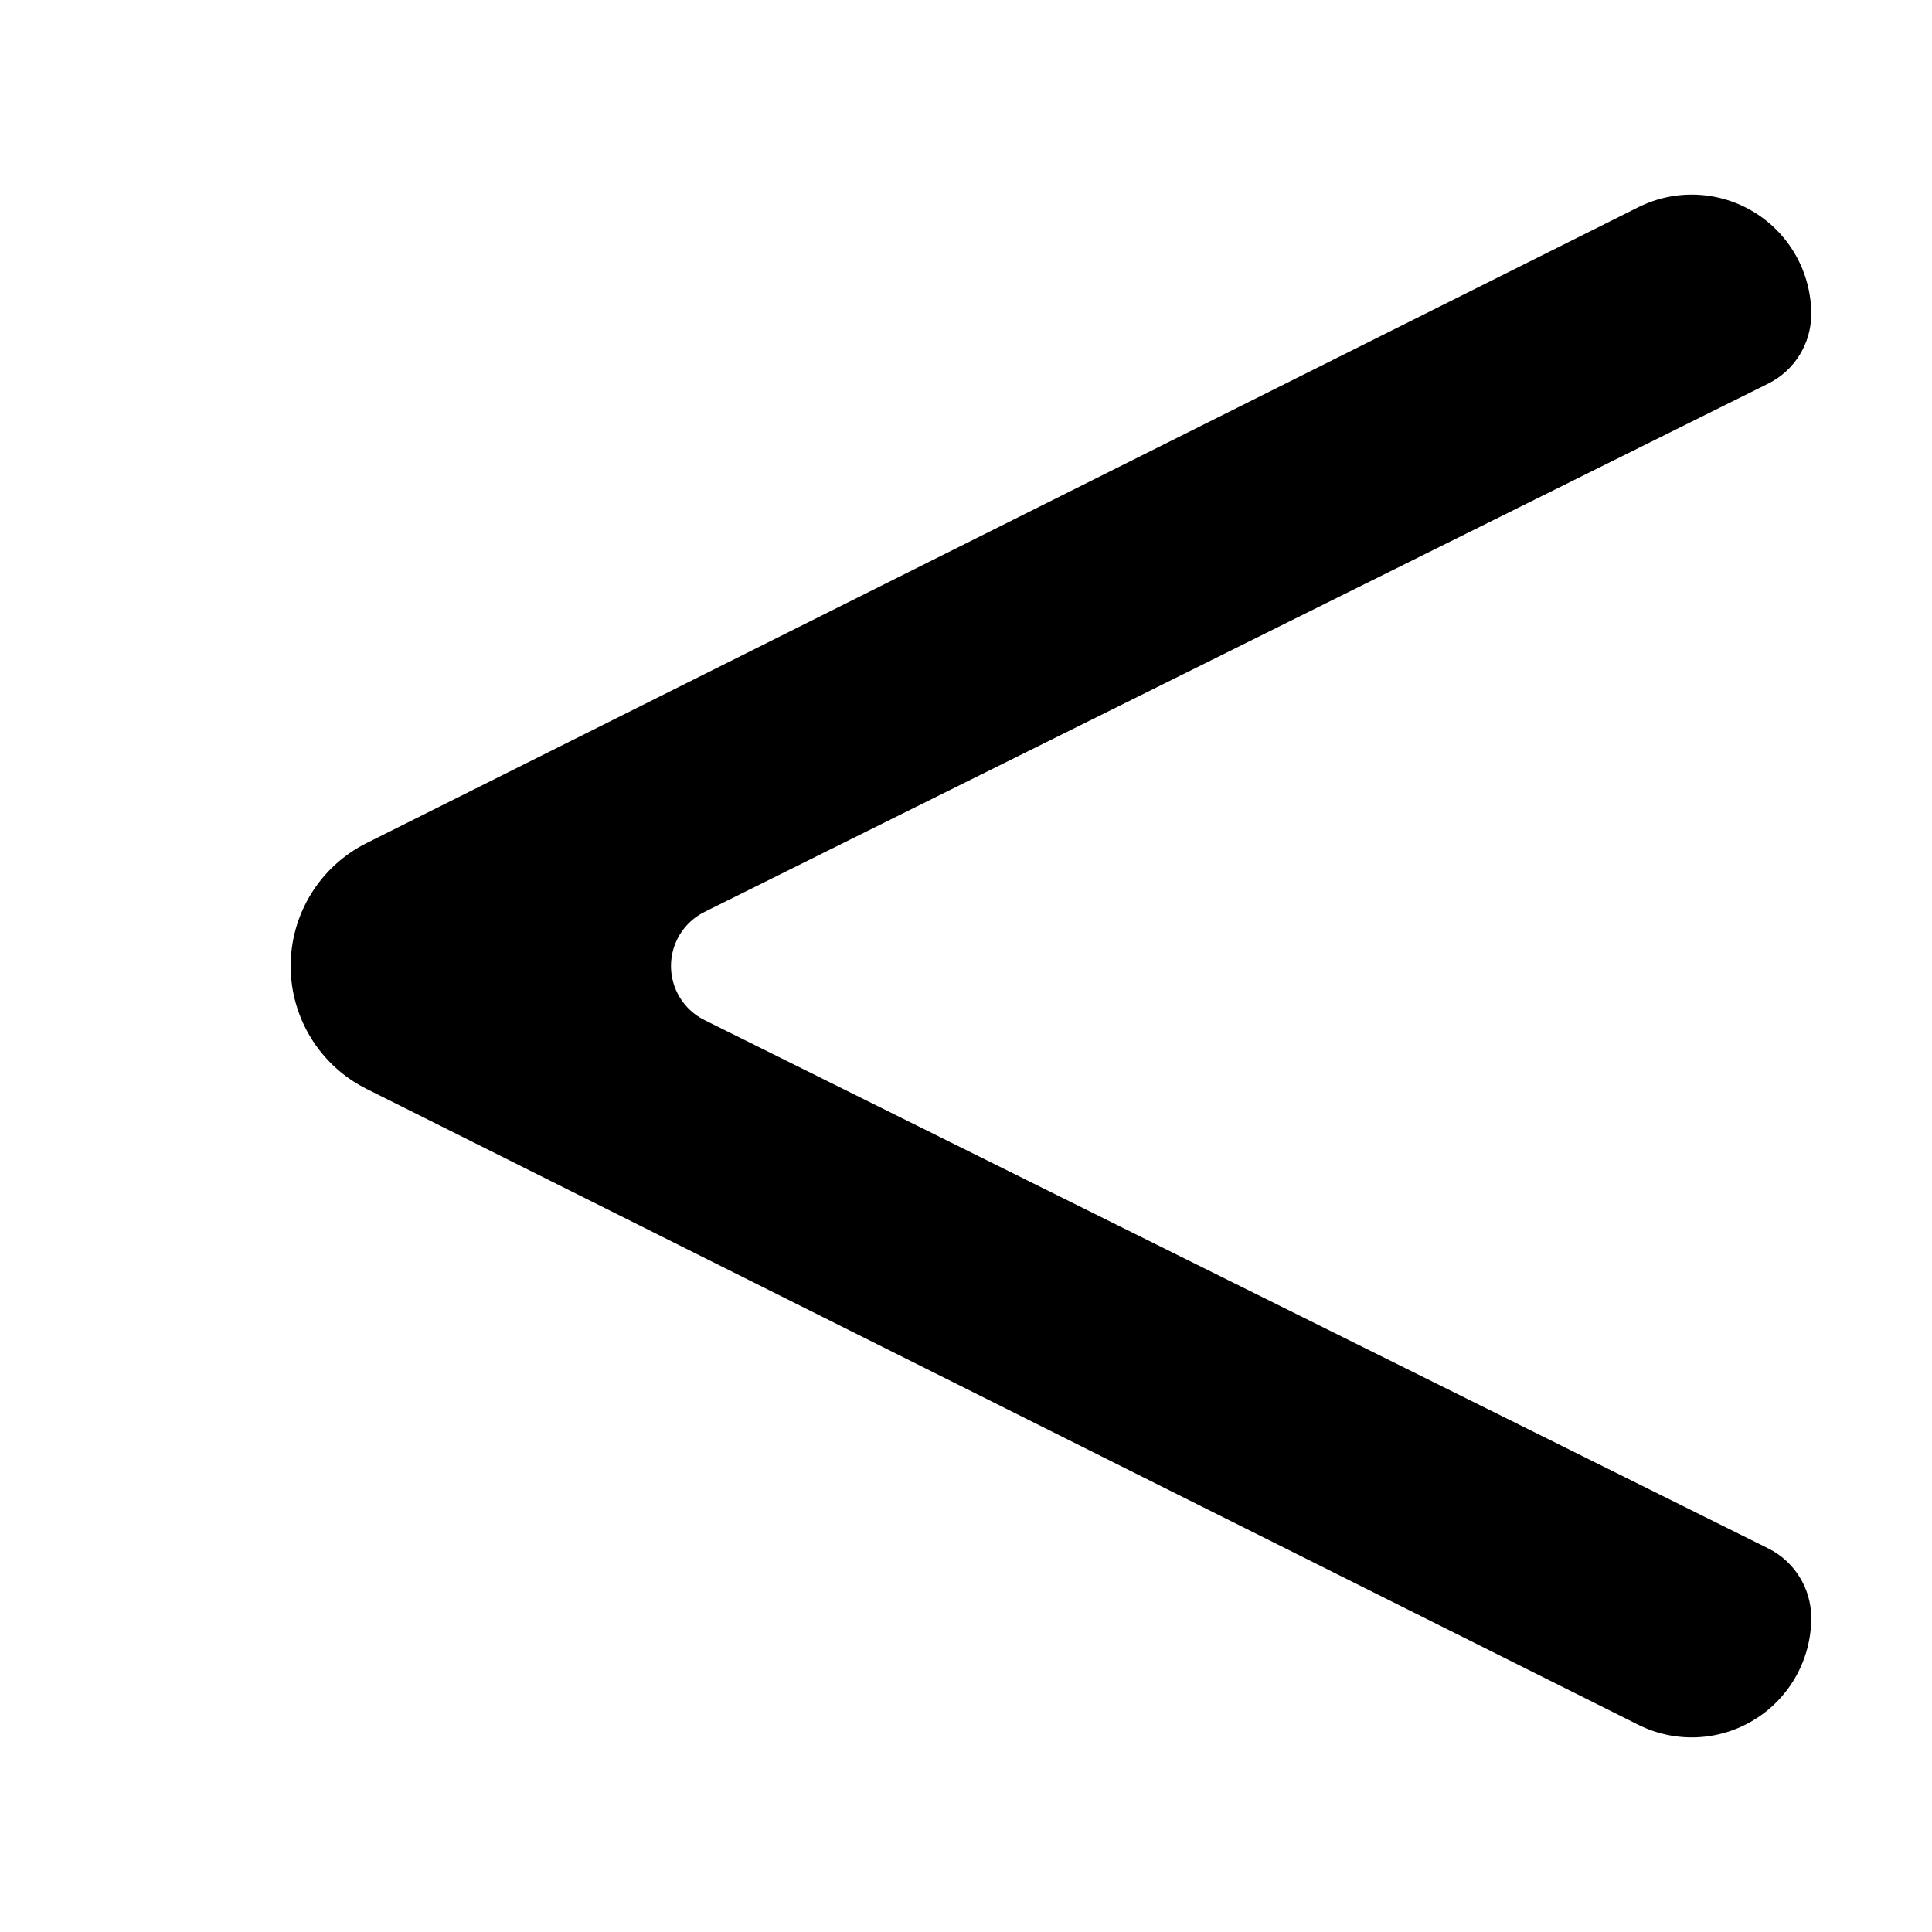 <?xml version="1.0" encoding="UTF-8" standalone="no"?>
<!DOCTYPE svg PUBLIC "-//W3C//DTD SVG 1.1//EN" "http://www.w3.org/Graphics/SVG/1.1/DTD/svg11.dtd">
<svg width="100%" height="100%" viewBox="0 0 4000 4000" version="1.1" xmlns="http://www.w3.org/2000/svg" xmlns:xlink="http://www.w3.org/1999/xlink" xml:space="preserve" xmlns:serif="http://www.serif.com/" style="fill-rule:evenodd;clip-rule:evenodd;stroke-linejoin:round;stroke-miterlimit:2;">
    <path d="M3750,650.336C3750,564.585 3705.6,484.948 3632.66,439.867C3559.71,394.785 3468.63,390.687 3391.93,429.036C2767.23,741.384 1476.53,1386.74 759.053,1745.47C662.645,1793.68 601.747,1892.21 601.747,2000C601.747,2107.79 662.645,2206.32 759.053,2254.53C1476.53,2613.26 2767.23,3258.62 3391.93,3570.96C3468.63,3609.31 3559.71,3605.22 3632.66,3560.13C3705.6,3515.05 3750,3435.41 3750,3349.66C3750,3288.61 3715.42,3232.83 3660.74,3205.67C3306.14,3029.56 1990.57,2376.17 1458.57,2111.95C1416.06,2090.84 1389.17,2047.47 1389.17,2000C1389.17,1952.53 1416.06,1909.16 1458.57,1888.05C1990.57,1623.83 3306.14,970.444 3660.74,794.332C3715.42,767.175 3750,711.389 3750,650.336Z"/>
</svg>
